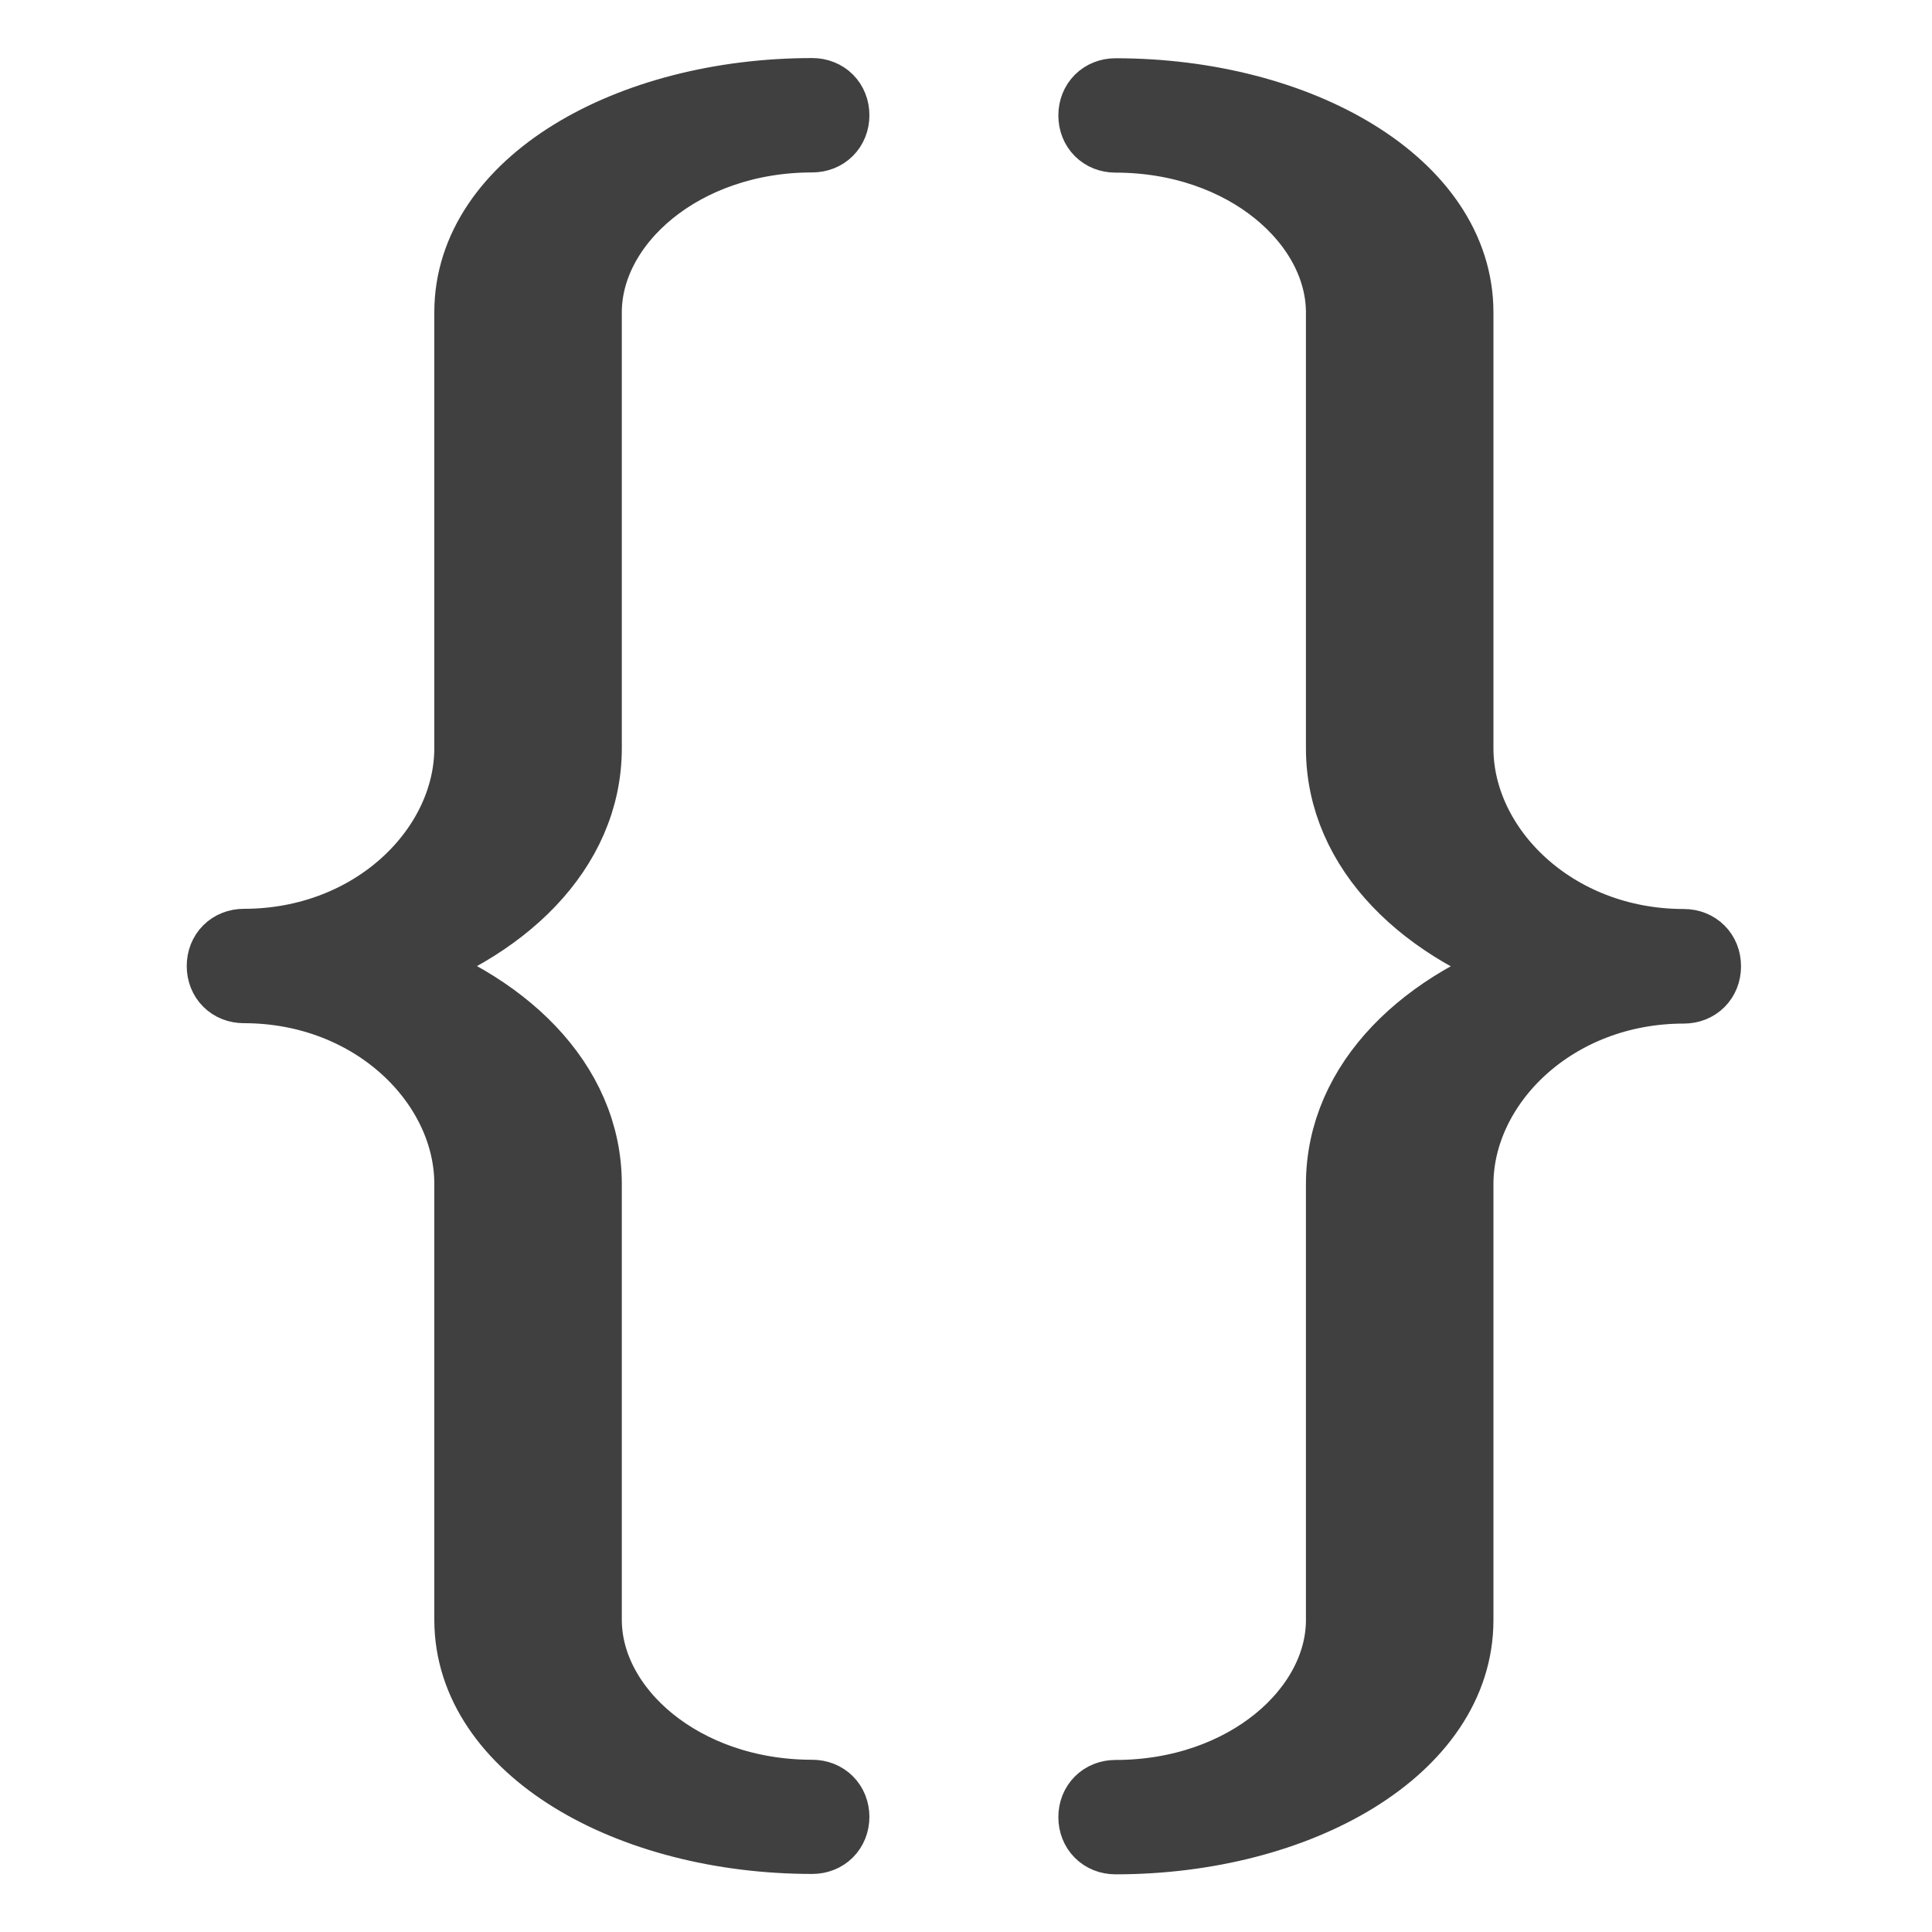 <?xml version="1.0" encoding="UTF-8"?>
<!-- Created with Inkscape (http://www.inkscape.org/) -->
<svg id="svg3039" width="20" height="20" version="1.1" xmlns="http://www.w3.org/2000/svg" xmlns:cc="http://creativecommons.org/ns#" xmlns:dc="http://purl.org/dc/elements/1.1/" xmlns:rdf="http://www.w3.org/1999/02/22-rdf-syntax-ns#">
 <g id="layer1" transform="translate(0,4)">
  <path id="text3387" d="m8.625 14.809c0-0.126-0.09-0.217-0.217-0.217-1.353 0-2.346-0.884-2.346-1.823v-4.512c0-1.047-0.866-1.877-2.075-2.256 1.209-0.379 2.075-1.209 2.075-2.256v-4.512c0-0.938 0.993-1.823 2.346-1.823 0.126 0 0.217-0.09 0.217-0.217s-0.09-0.217-0.217-0.217c-1.895 0-3.537 0.938-3.537 2.256v4.512c0 1.047-0.993 2.039-2.346 2.039-0.126 0-0.217 0.09-0.217 0.217s0.09 0.217 0.217 0.217c1.353 0 2.346 0.993 2.346 2.039v4.512c0 1.317 1.642 2.256 3.537 2.256 0.126 0 0.217-0.09 0.217-0.217zm9.023-8.807c0-0.126-0.09-0.217-0.217-0.217-1.353 0-2.346-0.993-2.346-2.039v-4.512c0-1.317-1.642-2.256-3.537-2.256-0.126 0-0.217 0.09-0.217 0.217s0.09 0.217 0.217 0.217c1.353 0 2.346 0.884 2.346 1.823v4.512c0 1.047 0.866 1.877 2.075 2.256-1.209 0.379-2.075 1.209-2.075 2.256v4.512c0 0.938-0.993 1.823-2.346 1.823-0.126 0-0.217 0.09-0.217 0.217 0 0.126 0.09 0.217 0.217 0.217 1.895 0 3.537-0.938 3.537-2.256v-4.512c0-1.047 0.993-2.039 2.346-2.039 0.126 0 0.217-0.09 0.217-0.217z" fill="#404040" stroke="#404040" stroke-width=".75" aria-label="{}"/>
 </g>
</svg>
